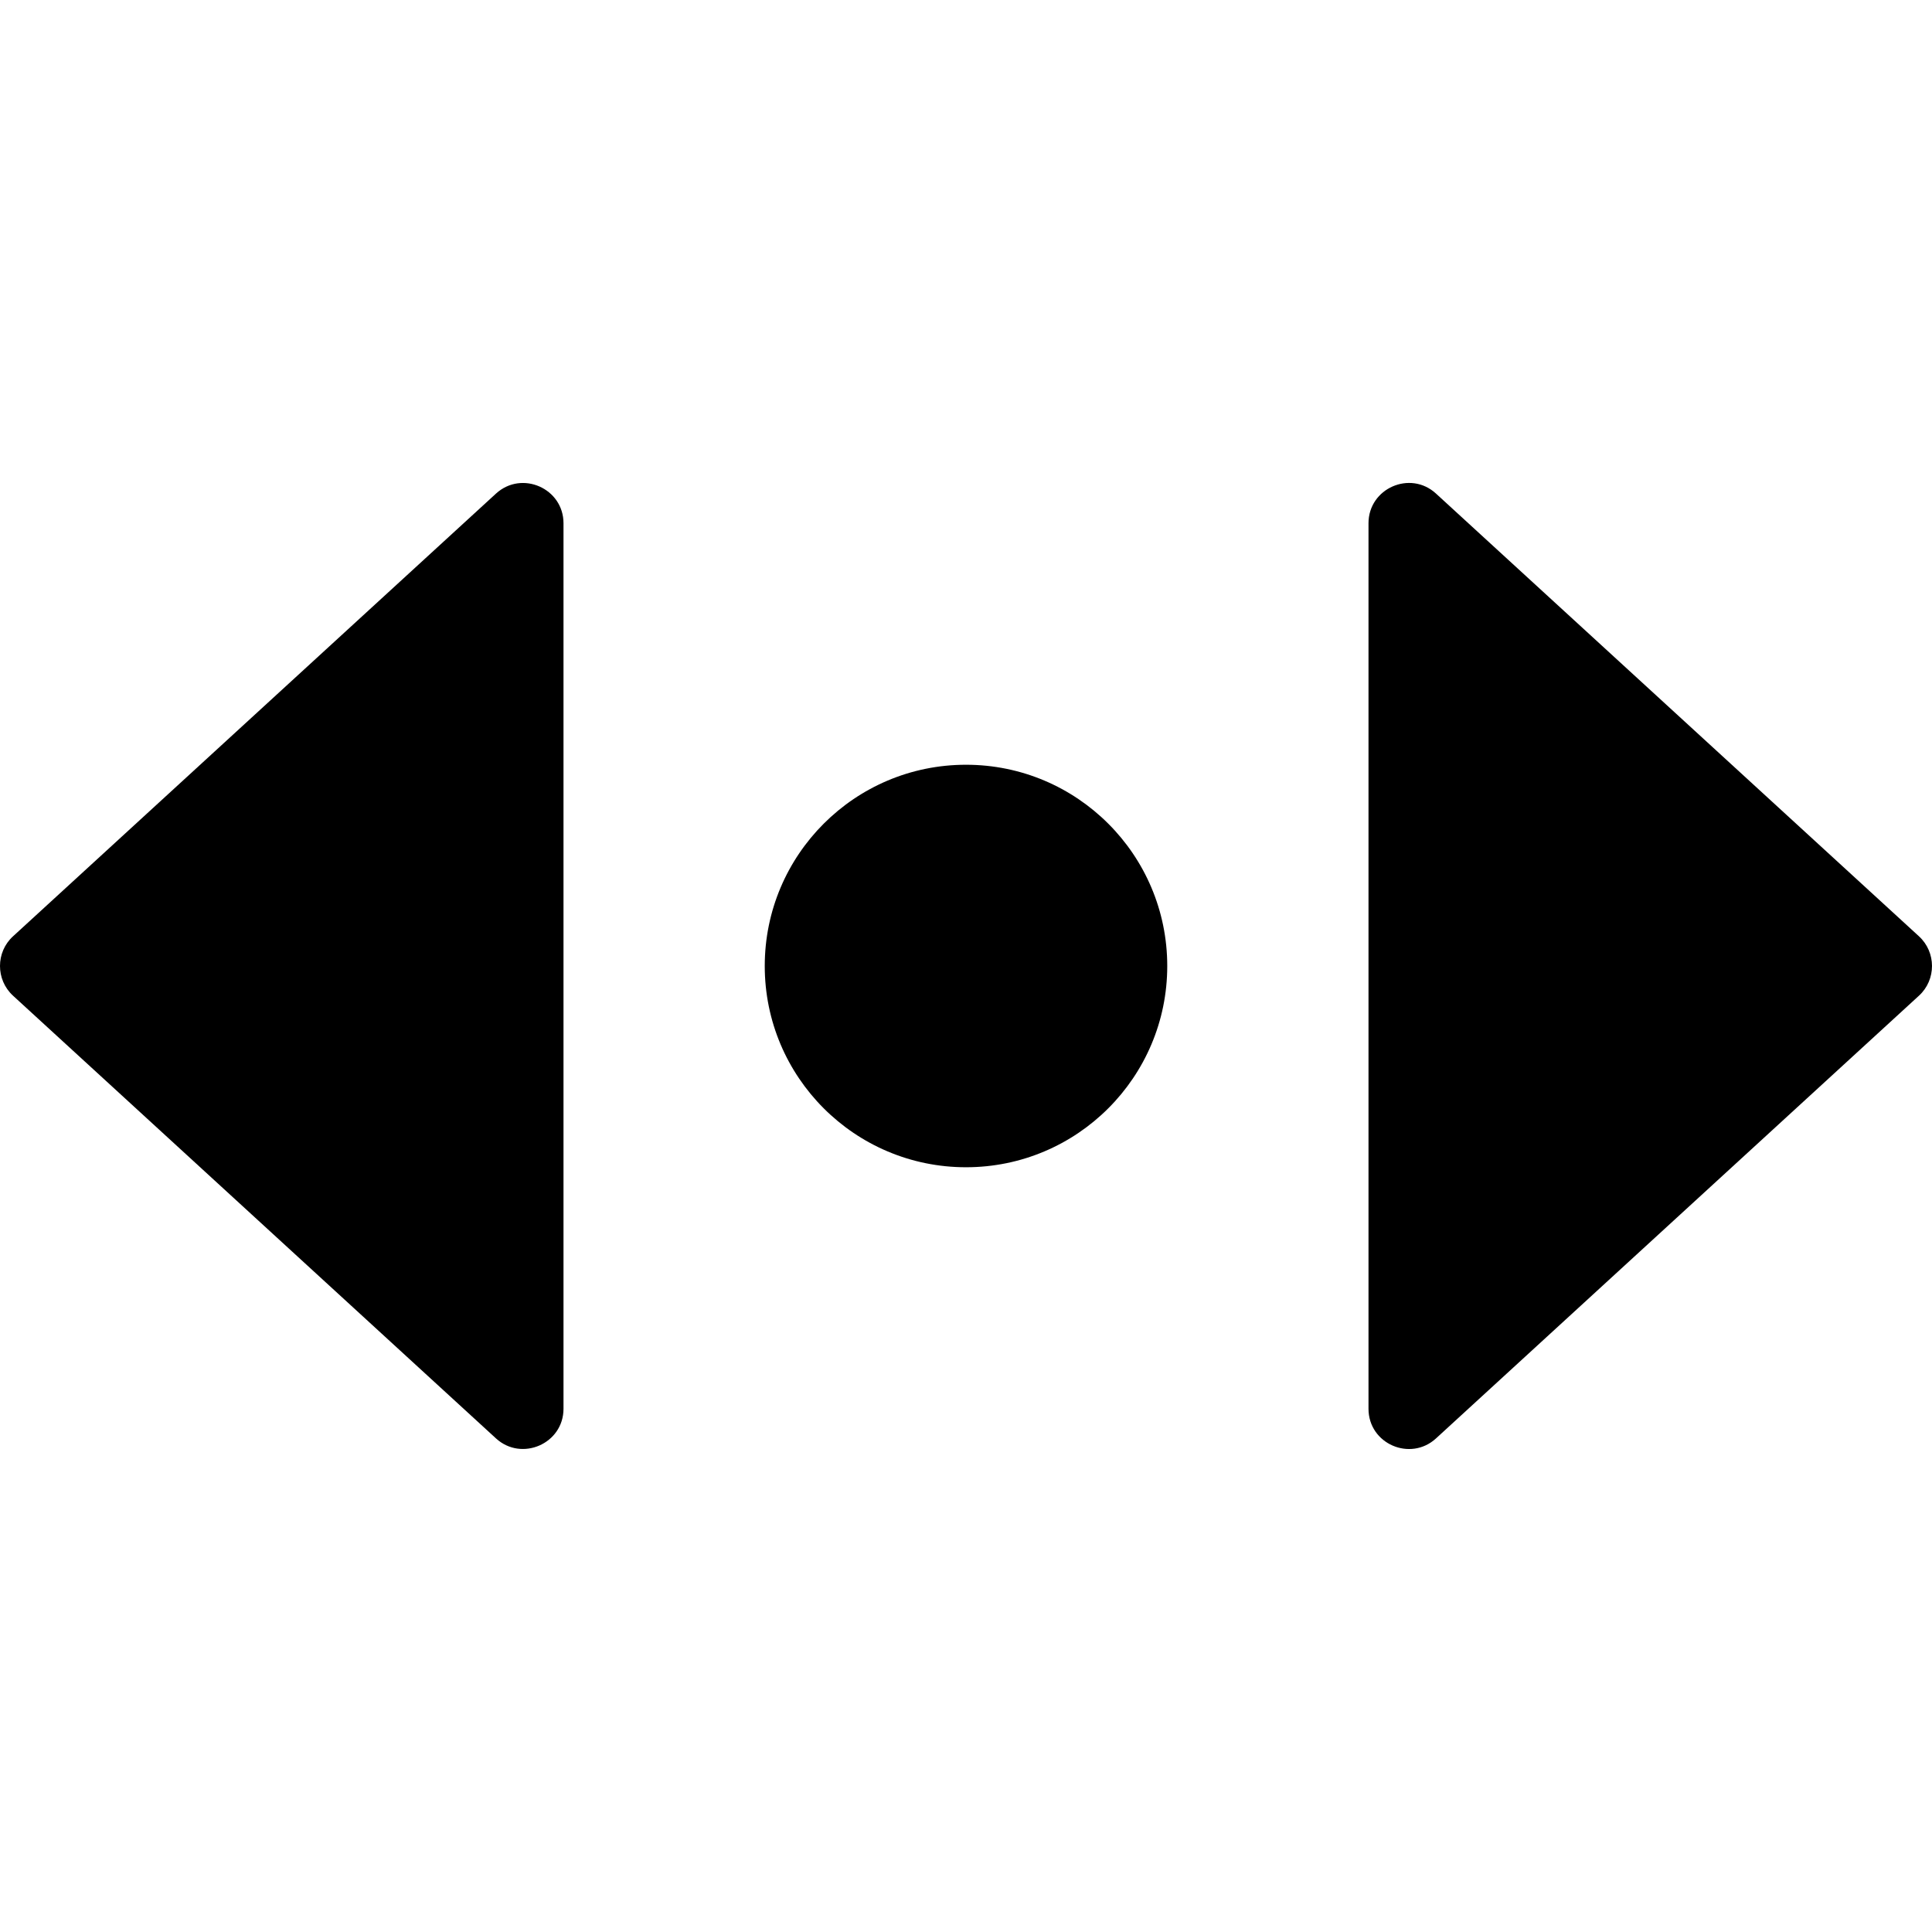 <?xml version="1.0" encoding="utf-8"?>
<!-- Generator: Adobe Illustrator 19.2.1, SVG Export Plug-In . SVG Version: 6.00 Build 0)  -->
<svg version="1.1" xmlns="http://www.w3.org/2000/svg" xmlns:xlink="http://www.w3.org/1999/xlink" x="0px" y="0px" width="24px"
	 height="24px" viewBox="0 0 24 24" enable-background="new 0 0 24 24" xml:space="preserve">
<g id="Filled_Icons_1_">
	<g id="Filled_Icons">
		<g>
			<circle cx="12" cy="12" r="2.5"/>
			<path d="M23.838,11.631l-6-5.5C17.519,5.838,17,6.066,17,6.5v11c0,0.437,0.52,0.66,0.838,0.369l6-5.5
				C24.055,12.17,24.053,11.828,23.838,11.631z"/>
			<path d="M6.162,6.131l-6,5.5c-0.215,0.196-0.217,0.539,0,0.738l6,5.5C6.481,18.16,7,17.934,7,17.5v-11
				C7,6.068,6.484,5.838,6.162,6.131z"/>
		</g>
	</g>
	<g id="New_icons">
	</g>
</g>
<g id="Invisible_Shape">
	<rect fill="none" width="24" height="24"/>
</g>
</svg>
